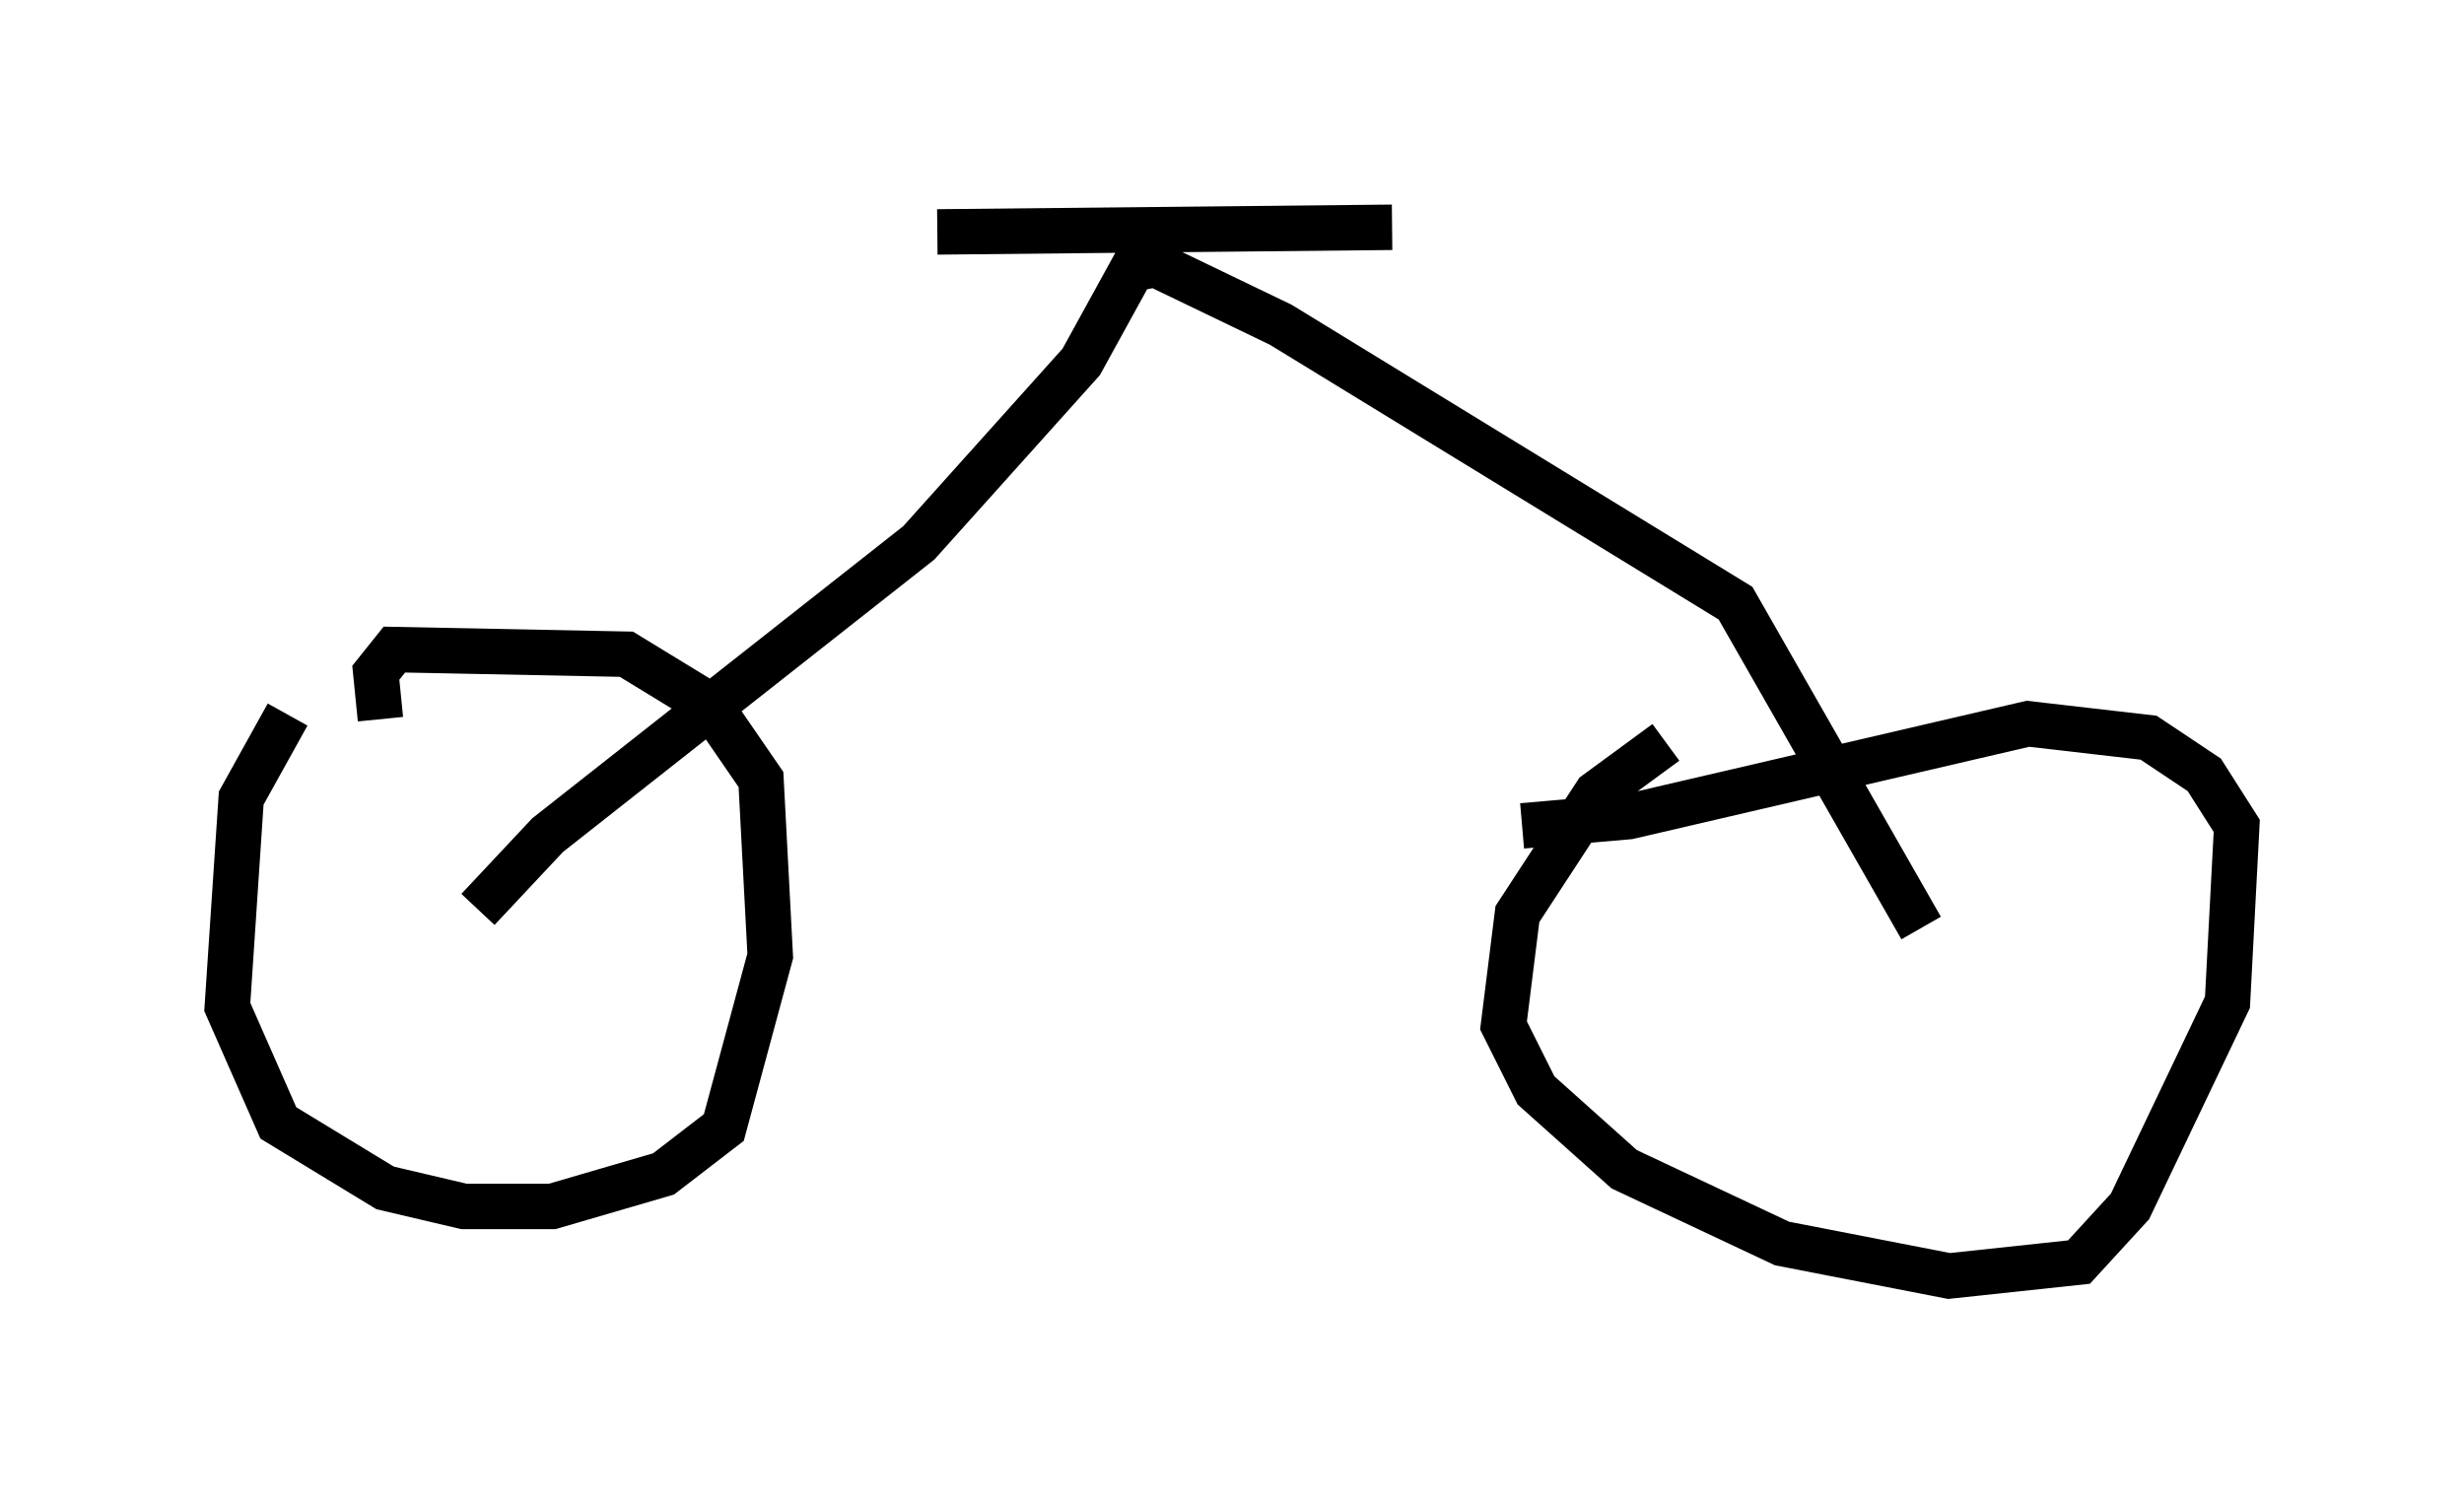 <?xml version="1.0" encoding="utf-8" ?>
<svg baseProfile="full" height="33.071" version="1.1" width="54.203" xmlns="http://www.w3.org/2000/svg" xmlns:ev="http://www.w3.org/2001/xml-events" xmlns:xlink="http://www.w3.org/1999/xlink"><defs /><rect fill="white" height="33.071" width="54.203" x="0" y="0" /><path d="M7.858, 14.698 m-1.531, 1.021 l-1.021, 1.838 -0.306, 4.594 l1.123, 2.552 2.348, 1.429 l1.735, 0.408 1.94, 0.0 l2.45, -0.715 1.327, -1.021 l1.021, -3.777 -0.204, -3.879 l-1.123, -1.633 -1.838, -1.123 l-5.104, -0.102 -0.408, 0.51 l0.102, 1.021 m28.277, 0.51 l-1.531, 1.123 -1.735, 2.654 l-0.306, 2.45 0.715, 1.429 l1.94, 1.735 3.471, 1.633 l3.675, 0.715 2.858, -0.306 l1.123, -1.225 2.144, -4.492 l0.204, -3.879 -0.715, -1.123 l-1.225, -0.817 -2.654, -0.306 l-8.779, 2.042 -2.348, 0.204 m-22.969, 1.838 l1.531, -1.633 8.167, -6.431 l3.573, -3.981 1.123, -2.042 l0.51, -0.102 2.756, 1.327 l10.004, 6.125 4.083, 7.146 m-21.642, -15.313 l10.004, -0.102 " fill="none" stroke="black" stroke-width="1" /></svg>